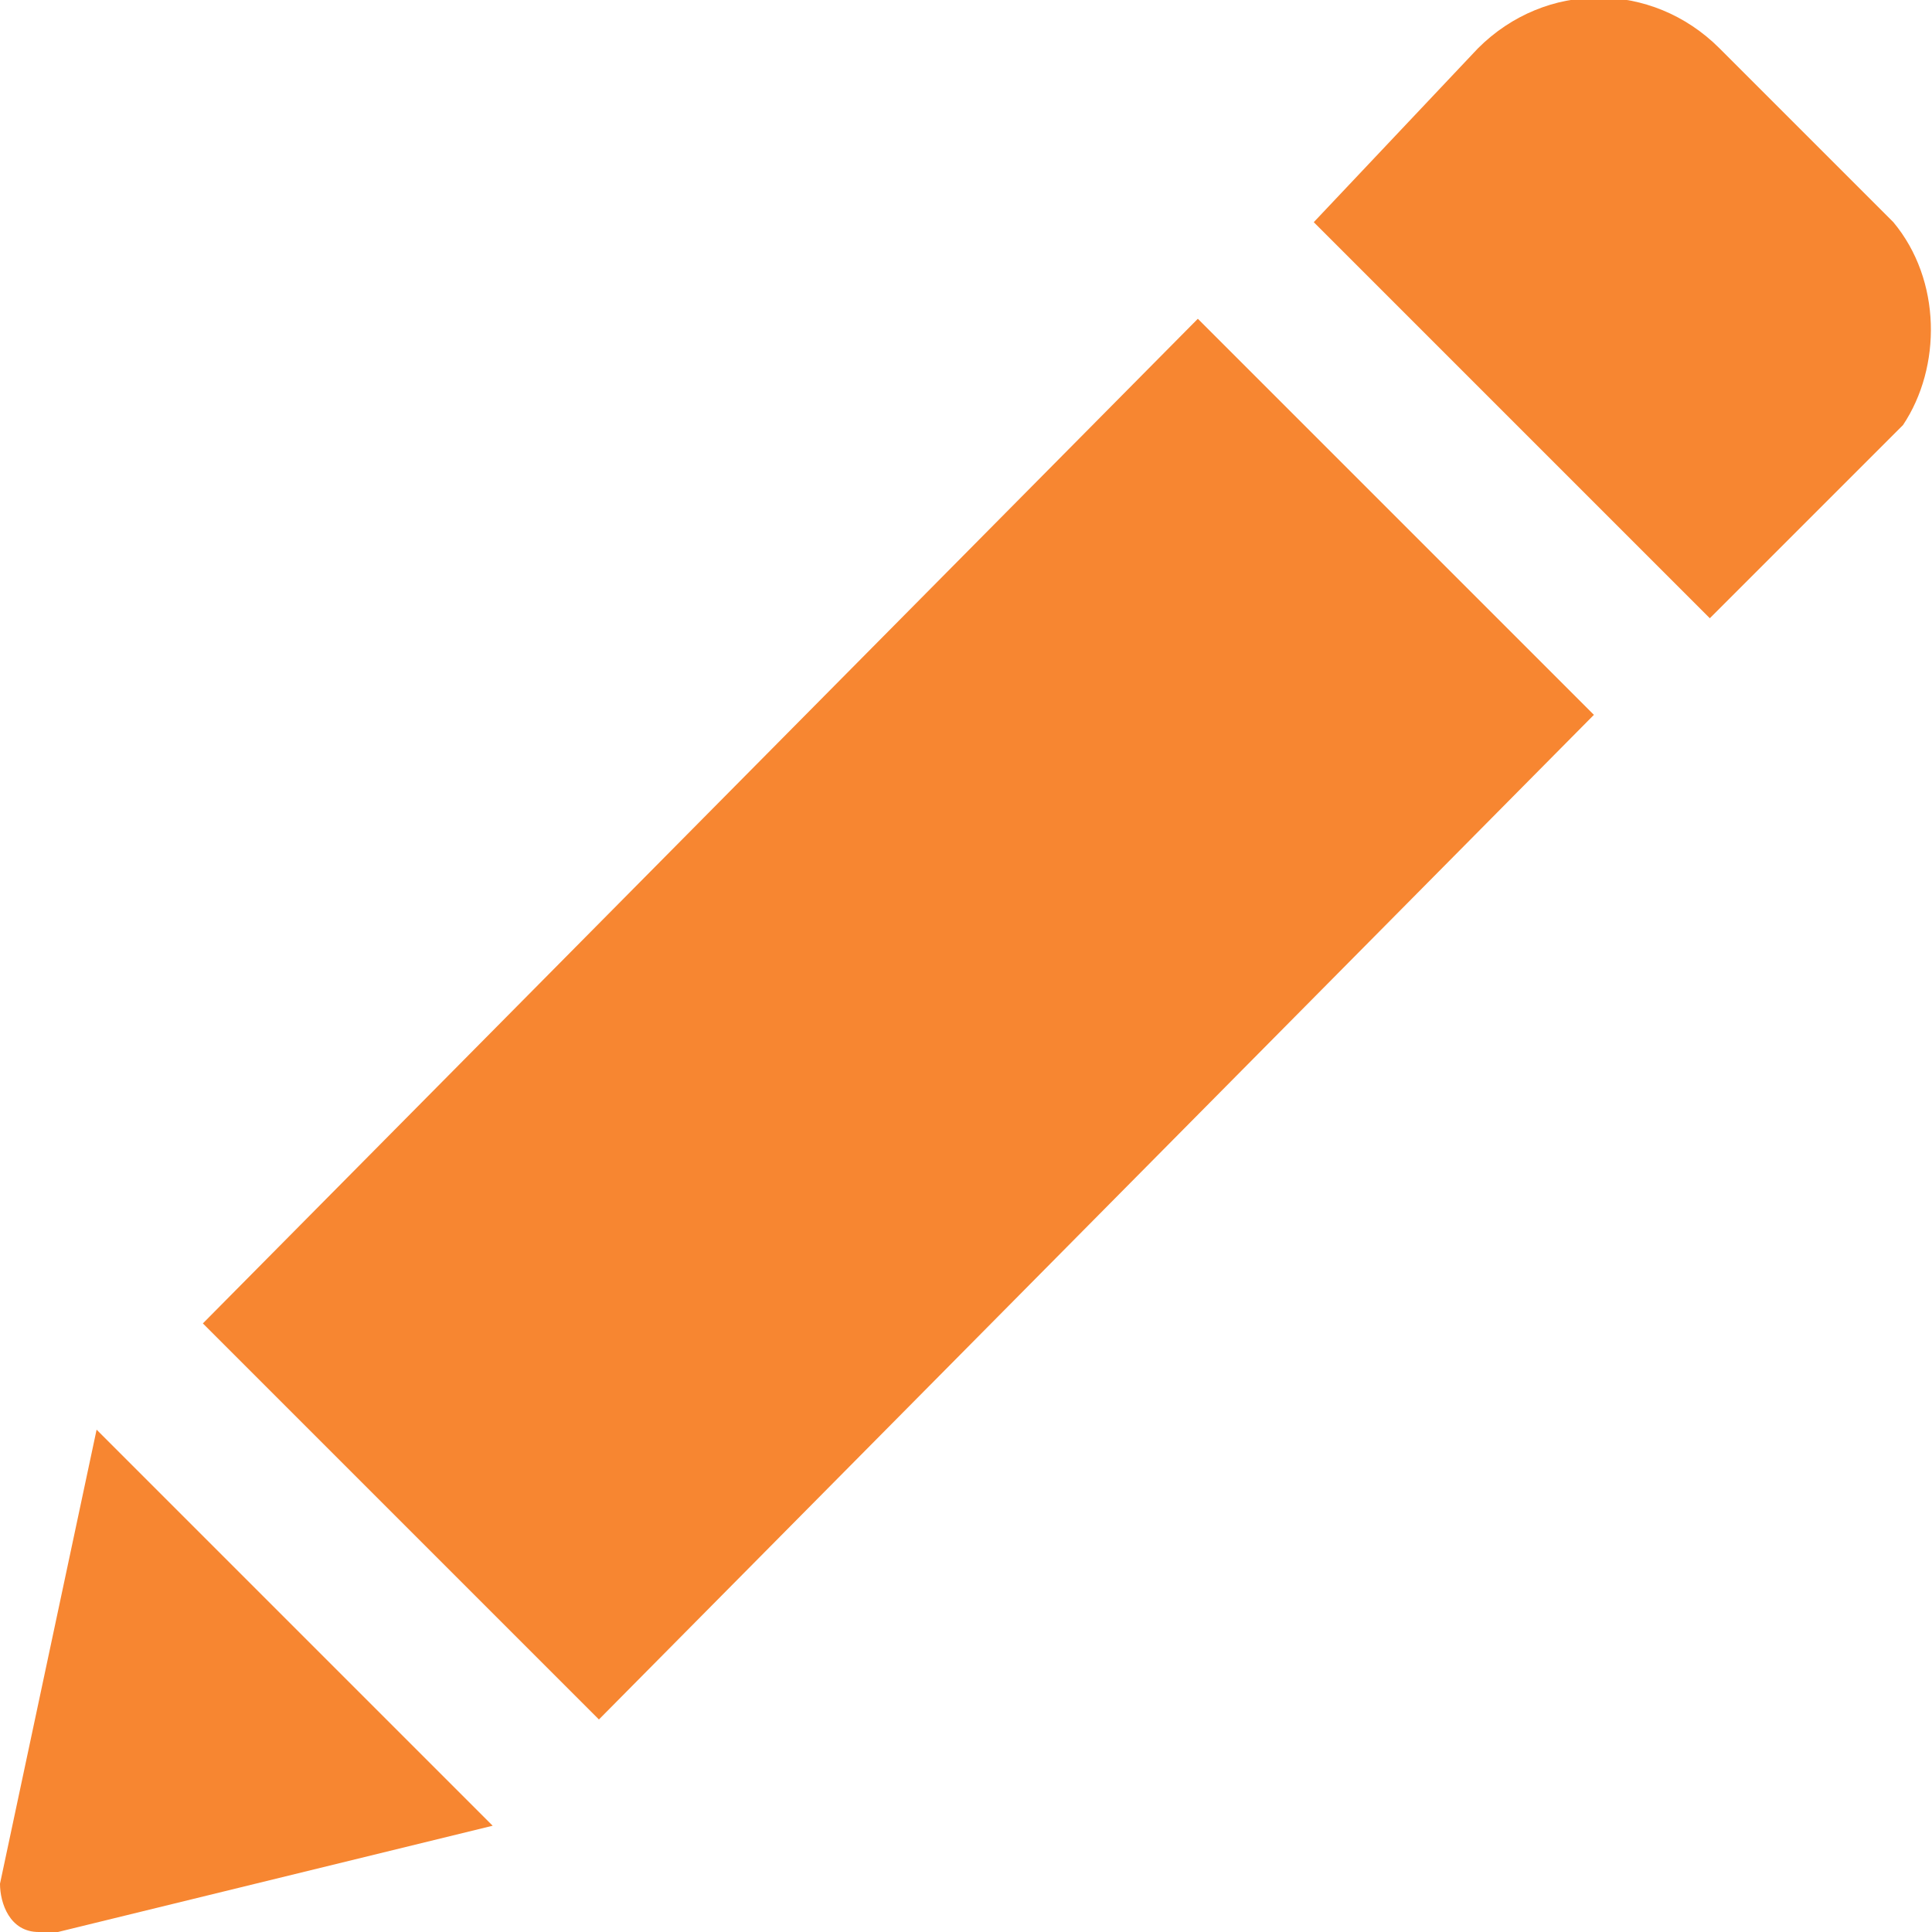 <?xml version="1.0" encoding="utf-8"?>
<!-- Generator: Adobe Illustrator 22.1.0, SVG Export Plug-In . SVG Version: 6.00 Build 0)  -->
<svg version="1.1" id="Layer_1" xmlns="http://www.w3.org/2000/svg" xmlns:xlink="http://www.w3.org/1999/xlink" x="0px" y="0px"
	 viewBox="0 0 20 20" style="enable-background:new 0 0 20 20;" xml:space="preserve">
<style type="text/css">
	.st0{fill:#F78631;}
</style>
<path id="_-e-Forma_1" class="st0" d="M12.4,3.3l4.1,4.1L6.2,17.8l-4.1-4.1L12.4,3.3z M19.6,2.3l-1.8-1.8c-0.7-0.7-1.8-0.7-2.5,0
	c0,0,0,0,0,0l-1.7,1.8l4.1,4.1l2-2C20.1,3.8,20.1,2.9,19.6,2.3L19.6,2.3z M0,19.5C0,19.7,0.1,20,0.4,20c0.1,0,0.1,0,0.2,0l4.5-1.1
	L1,14.8L0,19.5z"/>
</svg>
